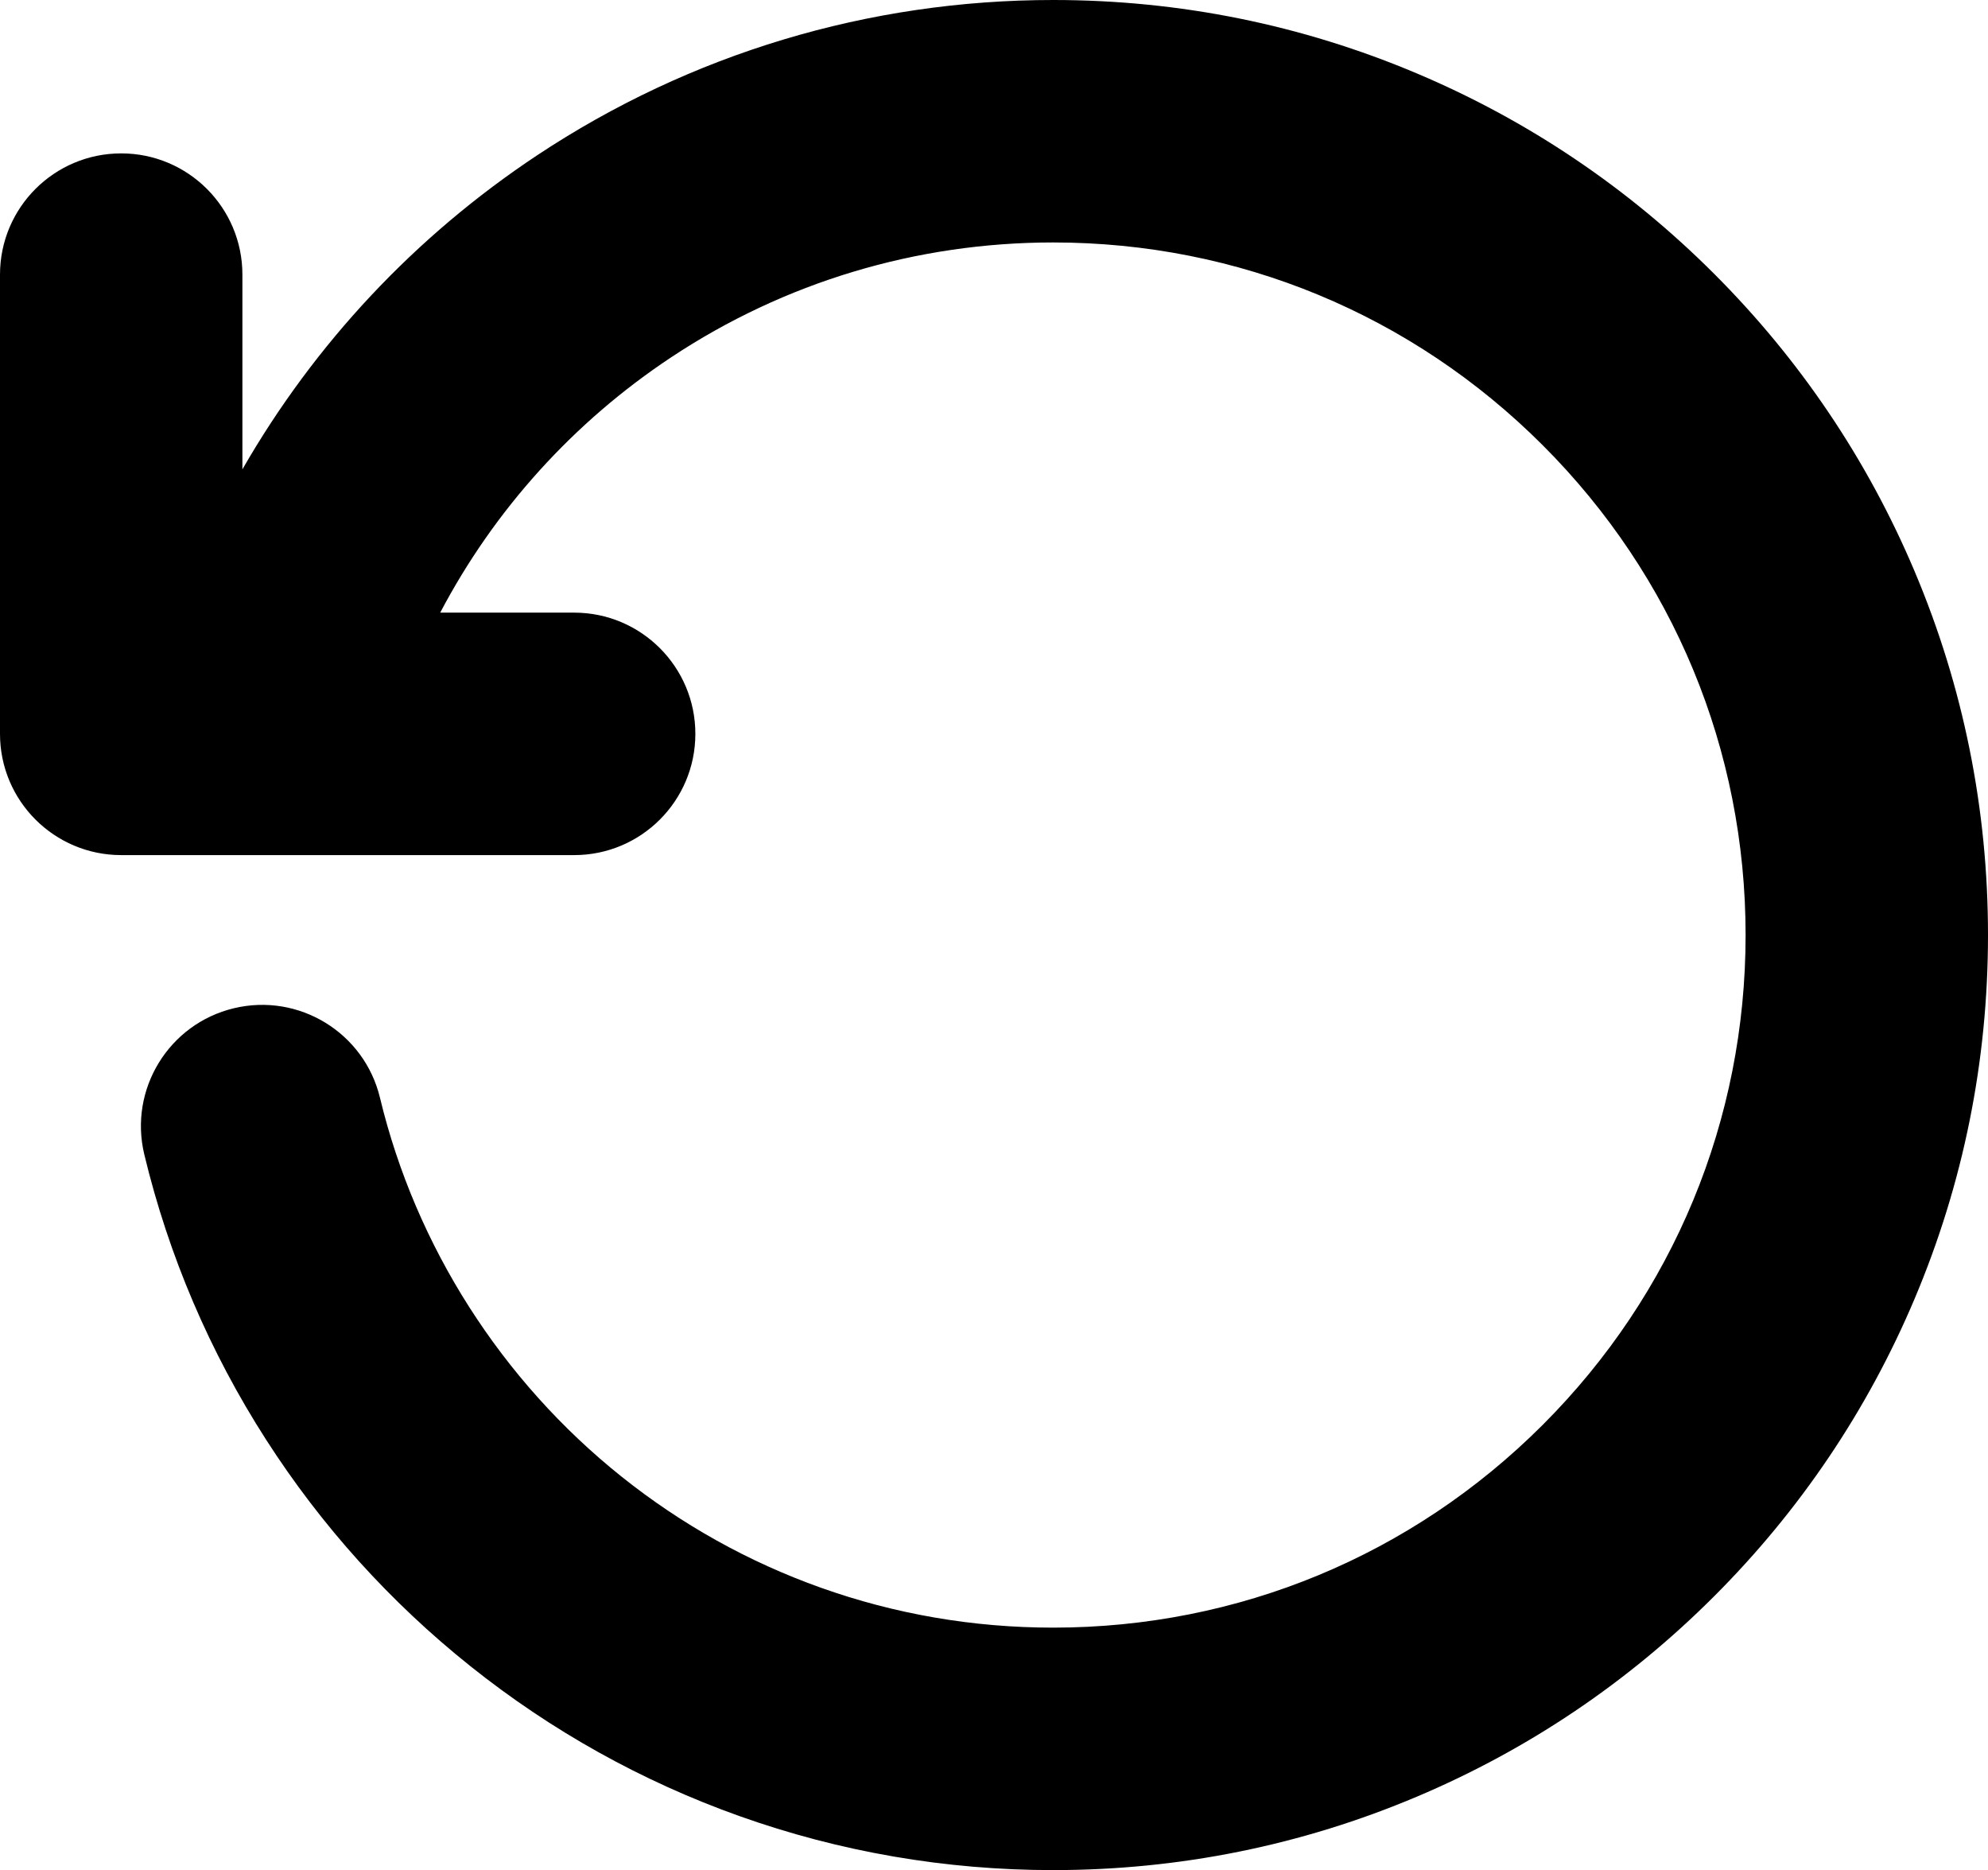 <?xml version="1.0" encoding="UTF-8" standalone="no"?>
<!-- Generator: Adobe Illustrator 16.0.0, SVG Export Plug-In . SVG Version: 6.00 Build 0)  -->

<svg
   xmlns:dc="http://purl.org/dc/elements/1.1/"
   xmlns:cc="http://creativecommons.org/ns#"
   xmlns:rdf="http://www.w3.org/1999/02/22-rdf-syntax-ns#"
   xmlns:svg="http://www.w3.org/2000/svg"
   xmlns="http://www.w3.org/2000/svg"
   xmlns:sodipodi="http://sodipodi.sourceforge.net/DTD/sodipodi-0.dtd"
   xmlns:inkscape="http://www.inkscape.org/namespaces/inkscape"
   version="1.1"
   id="Capa_1"
   x="0px"
   y="0px"
   width="861.143"
   height="809.861"
   viewBox="0 0 861.143 809.861"
   xml:space="preserve"
   sodipodi:docname="counterclockwise.svg"
   inkscape:version="0.92.4 (5da689c313, 2019-01-14)"><defs
   id="defs39" /><sodipodi:namedview
   pagecolor="#ffffff"
   bordercolor="#666666"
   borderopacity="1"
   objecttolerance="10"
   gridtolerance="10"
   guidetolerance="10"
   inkscape:pageopacity="0"
   inkscape:pageshadow="2"
   inkscape:window-width="2560"
   inkscape:window-height="1017"
   id="namedview37"
   showgrid="false"
   inkscape:zoom="0.27405437"
   inkscape:cx="-826.47835"
   inkscape:cy="404.9305"
   inkscape:window-x="-8"
   inkscape:window-y="-8"
   inkscape:window-maximized="1"
   inkscape:current-layer="Capa_1"
   fit-margin-top="0"
   fit-margin-left="0"
   fit-margin-right="0"
   fit-margin-bottom="0" />
<g
   id="g4"
   transform="matrix(-1,0,0,1,861.143,-25.641)">
	<path
   d="m 808.643,92.067 c -28.996,0 -52.5,23.505 -52.5,52.5 v 84.329 C 724.867,174.457 681.32,127.94 628.486,92.9 562.14,48.899 484.836,25.641 404.93,25.641 350.286,25.641 297.251,36.354 247.296,57.484 199.07,77.881 155.772,107.071 118.6,144.242 81.43,181.413 52.24,224.713 31.842,272.938 10.714,322.894 0,375.93 0,430.571 0,485.214 10.714,538.25 31.843,588.205 52.24,636.43 81.431,679.729 118.602,716.9 c 37.171,37.171 80.471,66.361 128.695,86.759 49.955,21.13 102.99,31.843 157.634,31.843 46.663,0 92.43,-7.883 136.03,-23.431 42.135,-15.025 81.295,-36.847 116.393,-64.858 34.752,-27.735 64.539,-60.747 88.535,-98.119 24.443,-38.072 42.191,-79.621 52.746,-123.493 6.783,-28.189 -10.568,-56.542 -38.76,-63.325 -28.193,-6.783 -56.543,10.571 -63.326,38.762 -15.469,64.29 -52.649,122.571 -104.694,164.107 -26,20.751 -54.988,36.909 -86.16,48.025 -32.25,11.5 -66.152,17.331 -100.764,17.331 -80.114,0 -155.435,-31.198 -212.083,-87.849 C 136.199,586.003 105,510.684 105,430.569 c 0,-80.113 31.198,-155.434 87.848,-212.083 56.65,-56.649 131.969,-87.848 212.083,-87.848 59.198,0 116.434,17.208 165.522,49.763 42.299,28.054 76.562,66.007 100.006,110.546 h -58.025 c -28.996,0 -52.5,23.505 -52.5,52.5 0,28.994 23.504,52.5 52.5,52.5 h 196.209 c 28.996,0 52.5,-23.506 52.5,-52.5 v -198.88 c 0,-28.995 -23.506,-52.5 -52.5,-52.5 z"
   id="path2"
   inkscape:connector-curvature="0" />
</g>
<g
   id="g6"
   transform="matrix(-1,0,0,1,4.6289063e-6,835.502)">
</g>
<g
   id="g8"
   transform="matrix(-1,0,0,1,4.6289063e-6,835.502)">
</g>
<g
   id="g10"
   transform="matrix(-1,0,0,1,4.6289063e-6,835.502)">
</g>
<g
   id="g12"
   transform="matrix(-1,0,0,1,4.6289063e-6,835.502)">
</g>
<g
   id="g14"
   transform="matrix(-1,0,0,1,4.6289063e-6,835.502)">
</g>
<g
   id="g16"
   transform="matrix(-1,0,0,1,4.6289063e-6,835.502)">
</g>
<g
   id="g18"
   transform="matrix(-1,0,0,1,4.6289063e-6,835.502)">
</g>
<g
   id="g20"
   transform="matrix(-1,0,0,1,4.6289063e-6,835.502)">
</g>
<g
   id="g22"
   transform="matrix(-1,0,0,1,4.6289063e-6,835.502)">
</g>
<g
   id="g24"
   transform="matrix(-1,0,0,1,4.6289063e-6,835.502)">
</g>
<g
   id="g26"
   transform="matrix(-1,0,0,1,4.6289063e-6,835.502)">
</g>
<g
   id="g28"
   transform="matrix(-1,0,0,1,4.6289063e-6,835.502)">
</g>
<g
   id="g30"
   transform="matrix(-1,0,0,1,4.6289063e-6,835.502)">
</g>
<g
   id="g32"
   transform="matrix(-1,0,0,1,4.6289063e-6,835.502)">
</g>
<g
   id="g34"
   transform="matrix(-1,0,0,1,4.6289063e-6,835.502)">
</g>
</svg>